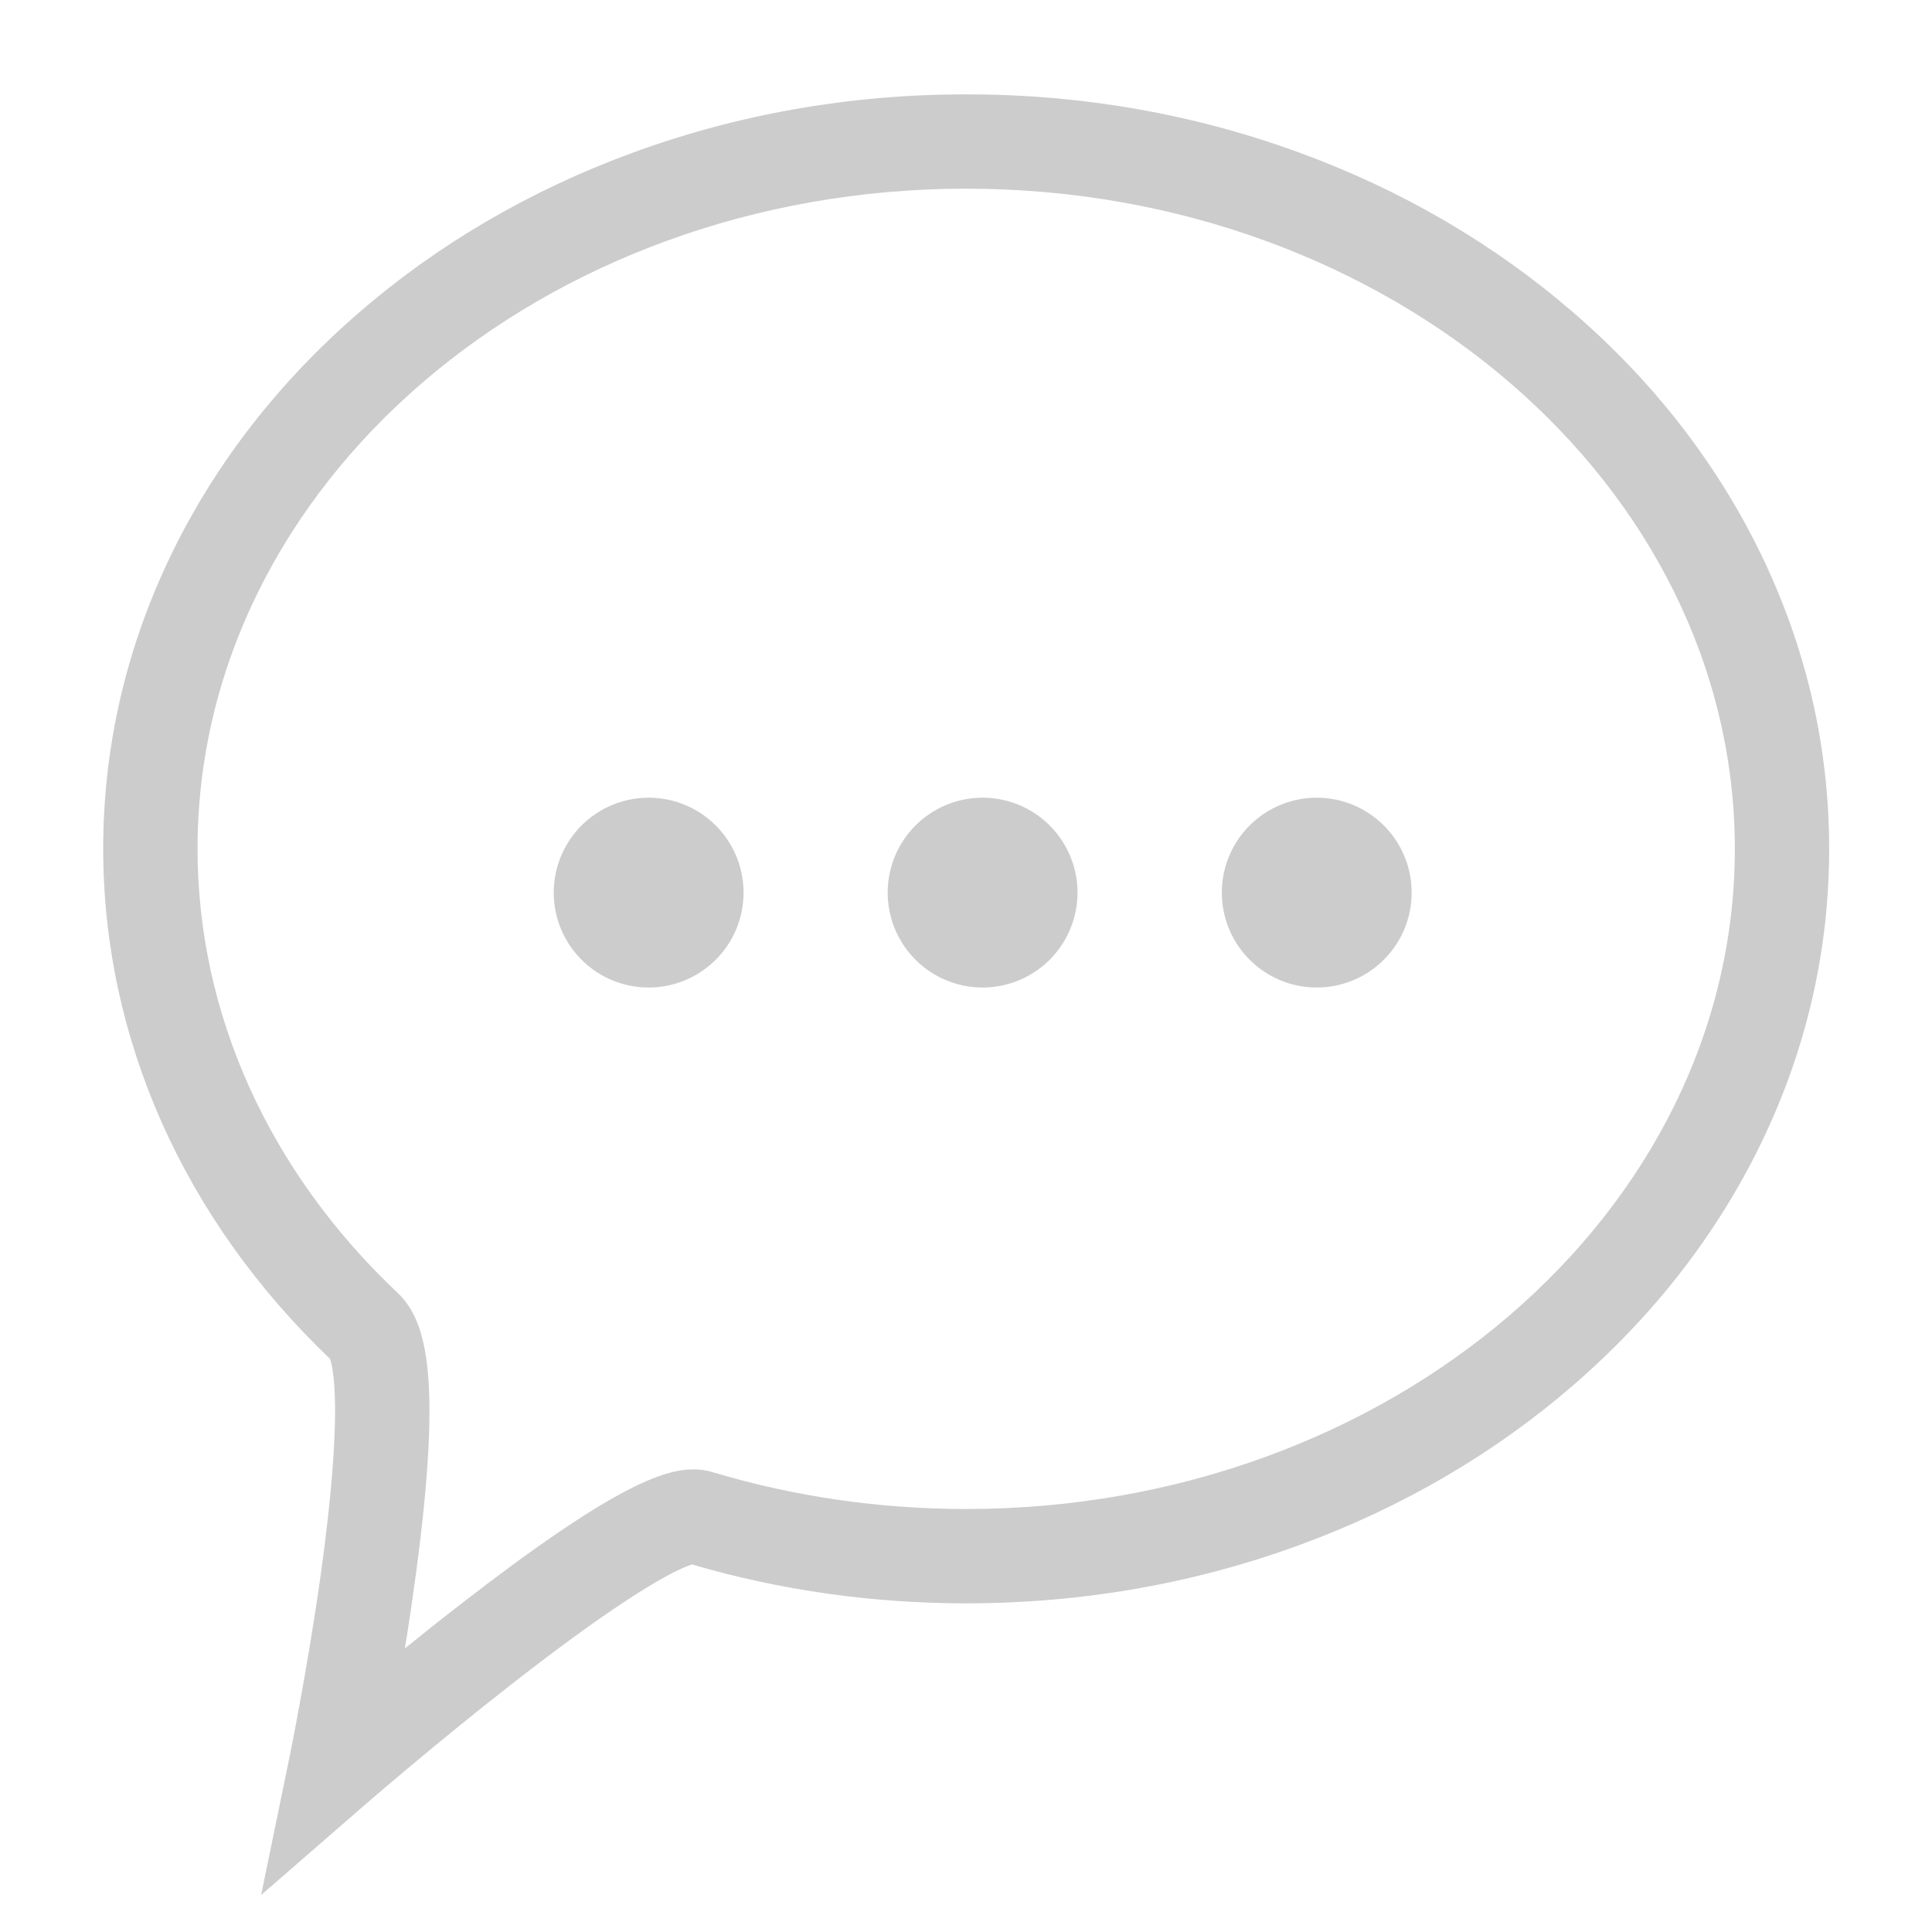 <?xml version="1.0" standalone="no"?><!DOCTYPE svg PUBLIC "-//W3C//DTD SVG 1.1//EN" "http://www.w3.org/Graphics/SVG/1.1/DTD/svg11.dtd"><svg t="1708530232851" class="icon" viewBox="0 0 1024 1024" version="1.1" xmlns="http://www.w3.org/2000/svg" p-id="8167" xmlns:xlink="http://www.w3.org/1999/xlink" width="32" height="32"><path d="M343.8 473.1m-50.3 0a50.3 50.3 0 1 0 100.6 0 50.3 50.3 0 1 0-100.6 0Z" fill="#cccccc" p-id="8168"></path><path d="M520.8 473.1m-50.3 0a50.3 50.3 0 1 0 100.6 0 50.3 50.3 0 1 0-100.6 0Z" fill="#cccccc" p-id="8169"></path><path d="M697.9 473.1m-50.3 0a50.3 50.3 0 1 0 100.6 0 50.3 50.3 0 1 0-100.6 0Z" fill="#cccccc" p-id="8170"></path><path d="M138.4 1004.4l14.9-72.4c0.1-0.5 9.7-47.3 16.8-98.1 11.9-86 6.5-109 4.8-113.7-77.5-74-120.2-169.9-120.2-270.3 0-54.4 12.3-107.2 36.5-156.9 23.3-47.7 56.5-90.4 98.8-127.1 42-36.4 90.9-65 145.2-84.9 56.1-20.6 115.6-31 176.9-31 61.3 0 120.8 10.4 176.9 31 54.3 19.9 103.2 48.5 145.2 84.9 42.3 36.6 75.5 79.4 98.8 127.1 24.2 49.7 36.5 102.4 36.5 156.9S957.2 557.1 933 606.8c-23.3 47.7-56.5 90.4-98.8 127.1-42 36.4-90.9 65-145.2 84.9-56.1 20.6-115.6 31-176.9 31-49.7 0-98.6-6.9-145.3-20.6-6 1.8-29.1 11.5-95.6 63.4-40.6 31.7-76.6 63-77 63.3l-55.8 48.5zM512.1 100c-224.7 0-407.4 157-407.4 349.9 0 87.2 37.7 170.8 106 235.3 15.8 14.9 23.5 45.7 9.9 147.9-1.9 14-3.9 27.8-6 40.6 9.1-7.4 18.9-15.2 29-23 81.5-63.3 108.4-71.9 123.9-71.9 3.6 0 7 0.5 10.3 1.5 43.1 12.9 88.2 19.5 134.3 19.5 224.6 0 407.4-156.9 407.4-349.9C919.4 257 736.7 100 512.1 100z" fill="#cccccc" p-id="8171"></path></svg>